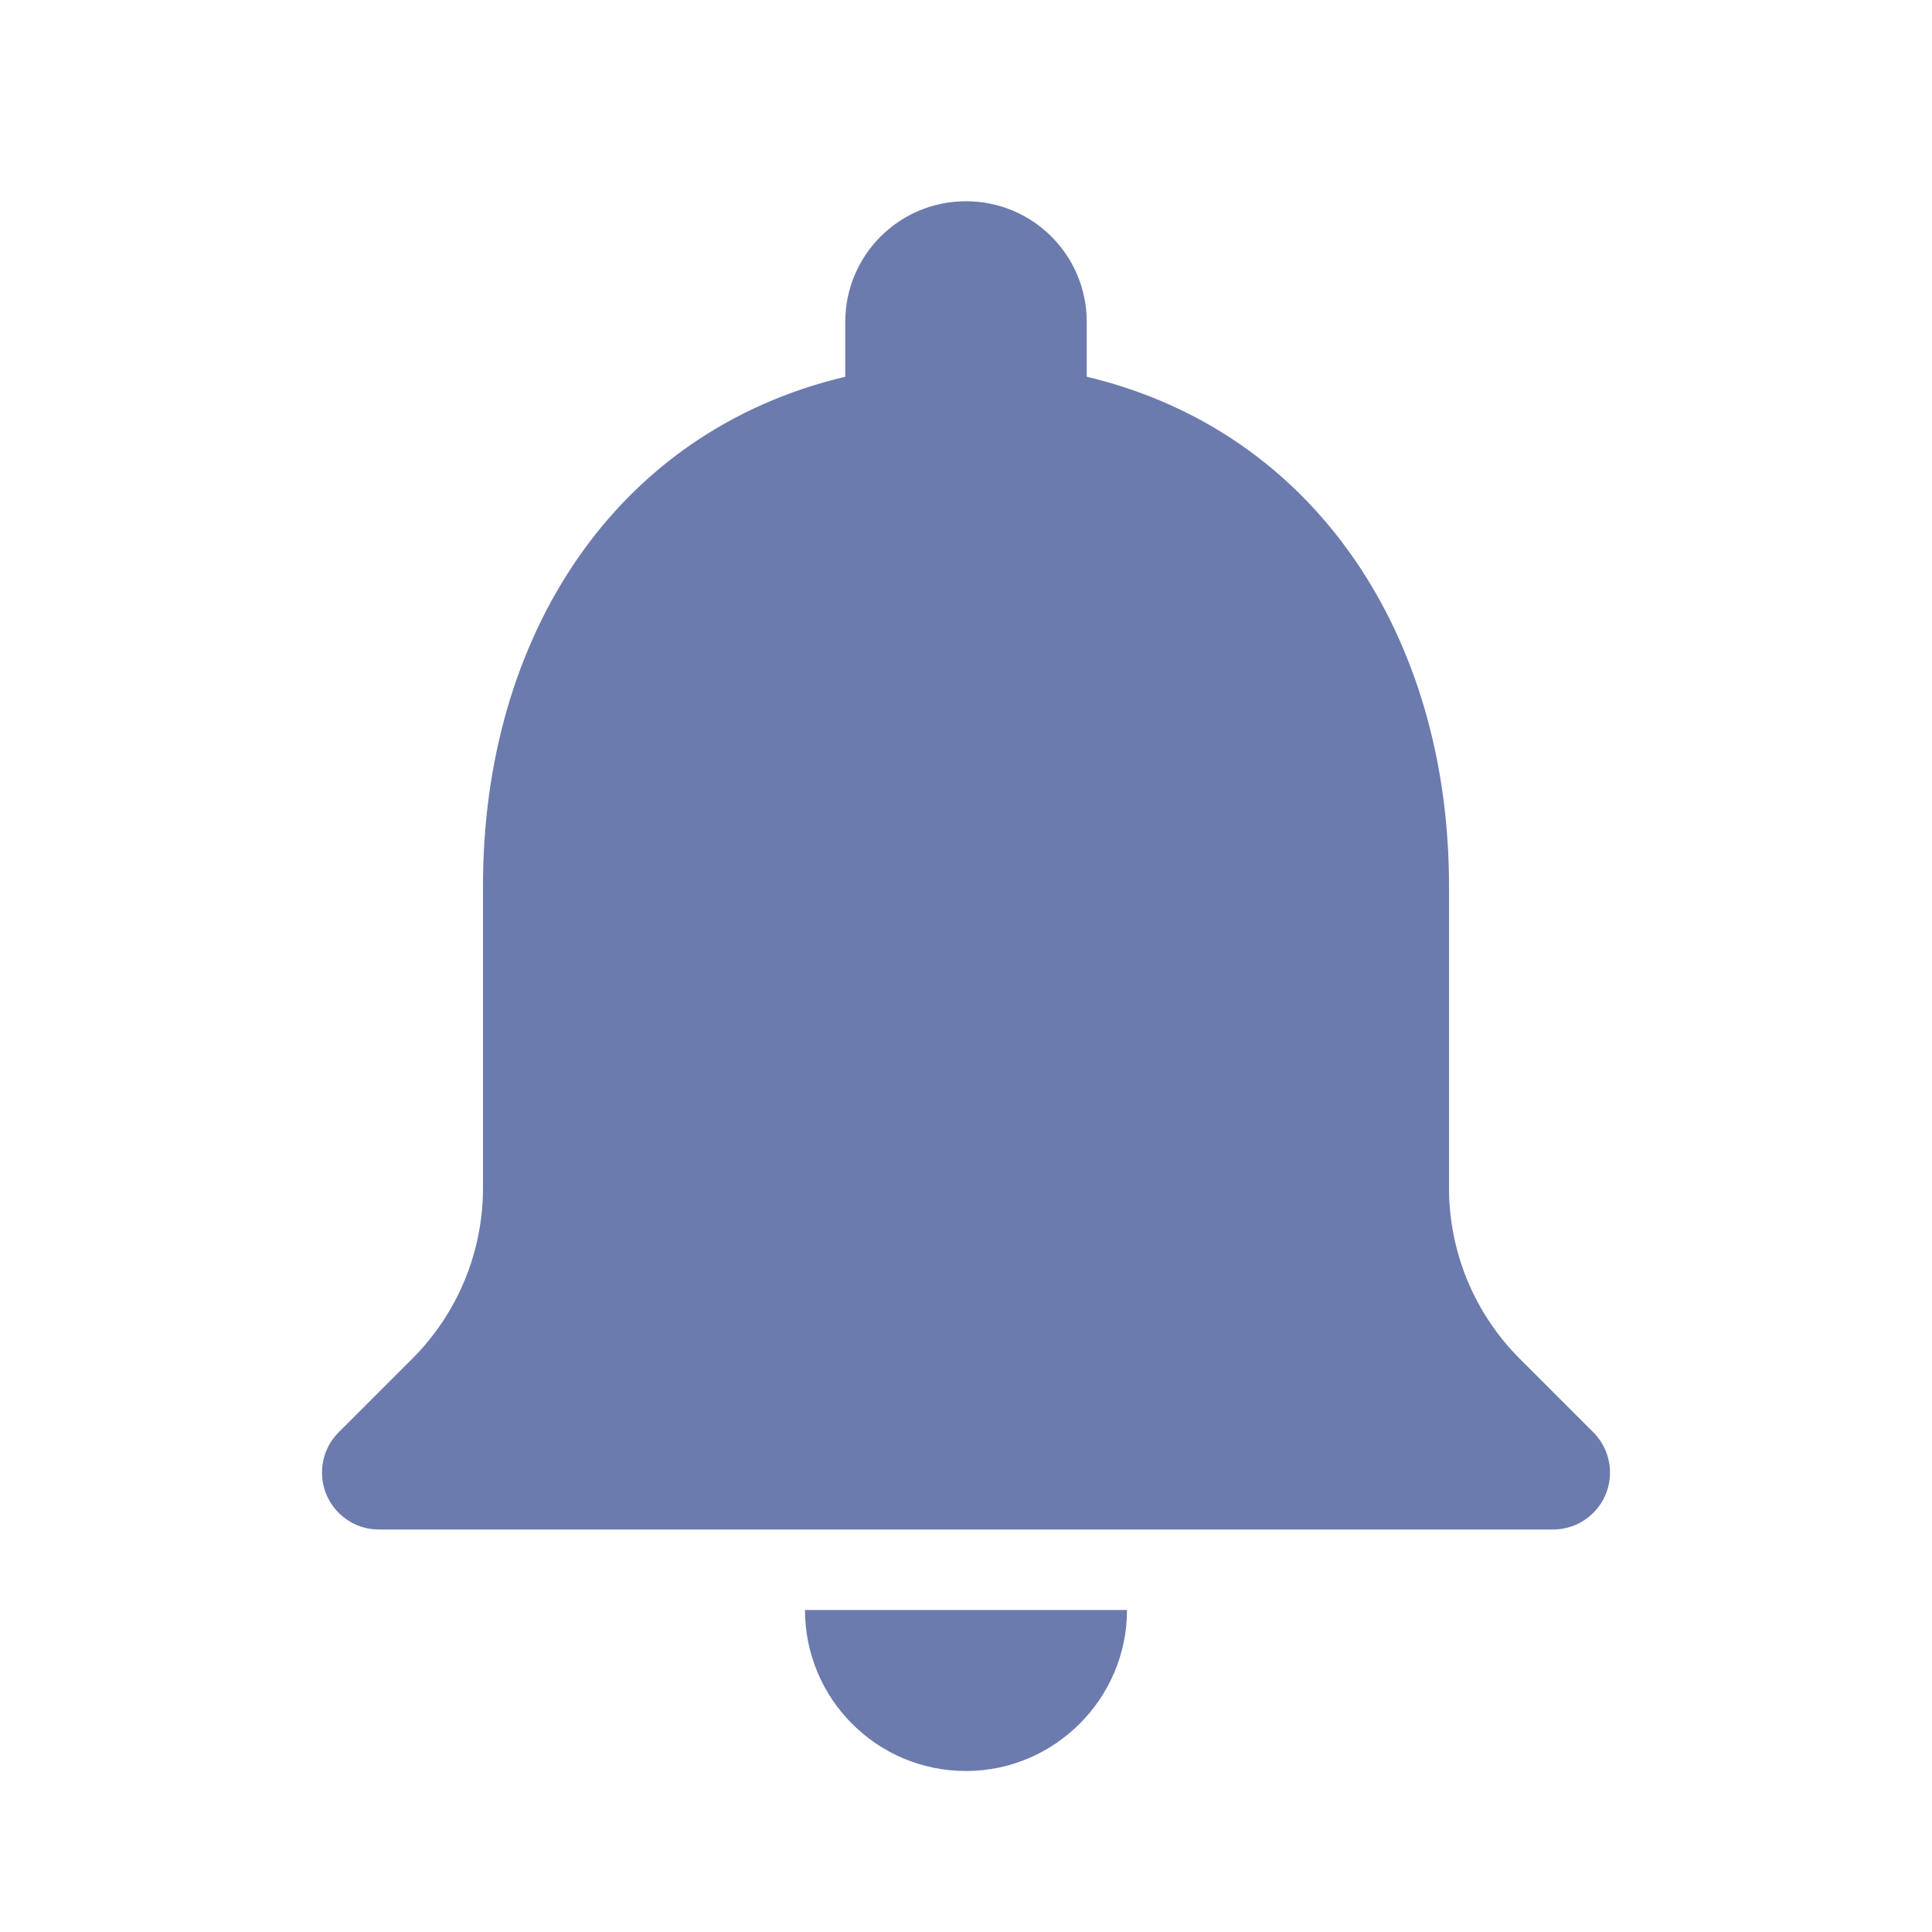 <svg width="24" height="24" viewBox="0 0 24 24" fill="none" xmlns="http://www.w3.org/2000/svg">
<path d="M12 22C13.1 22 14 21.1 14 20H10C10 21.1 10.89 22 12 22ZM18.879 16.879C18.316 16.316 18 15.553 18 14.757V11C18 7.93 16.36 5.36 13.5 4.68V4C13.5 3.17 12.83 2.5 12 2.5C11.17 2.5 10.5 3.17 10.5 4V4.68C7.63 5.36 6 7.92 6 11V14.757C6 15.553 5.684 16.316 5.121 16.879L4.207 17.793C4.074 17.925 4 18.105 4 18.293C4 18.683 4.317 19 4.707 19H19.293C19.683 19 20 18.683 20 18.293C20 18.105 19.925 17.925 19.793 17.793L18.879 16.879Z" fill="#6C7BAD"/>
</svg>
